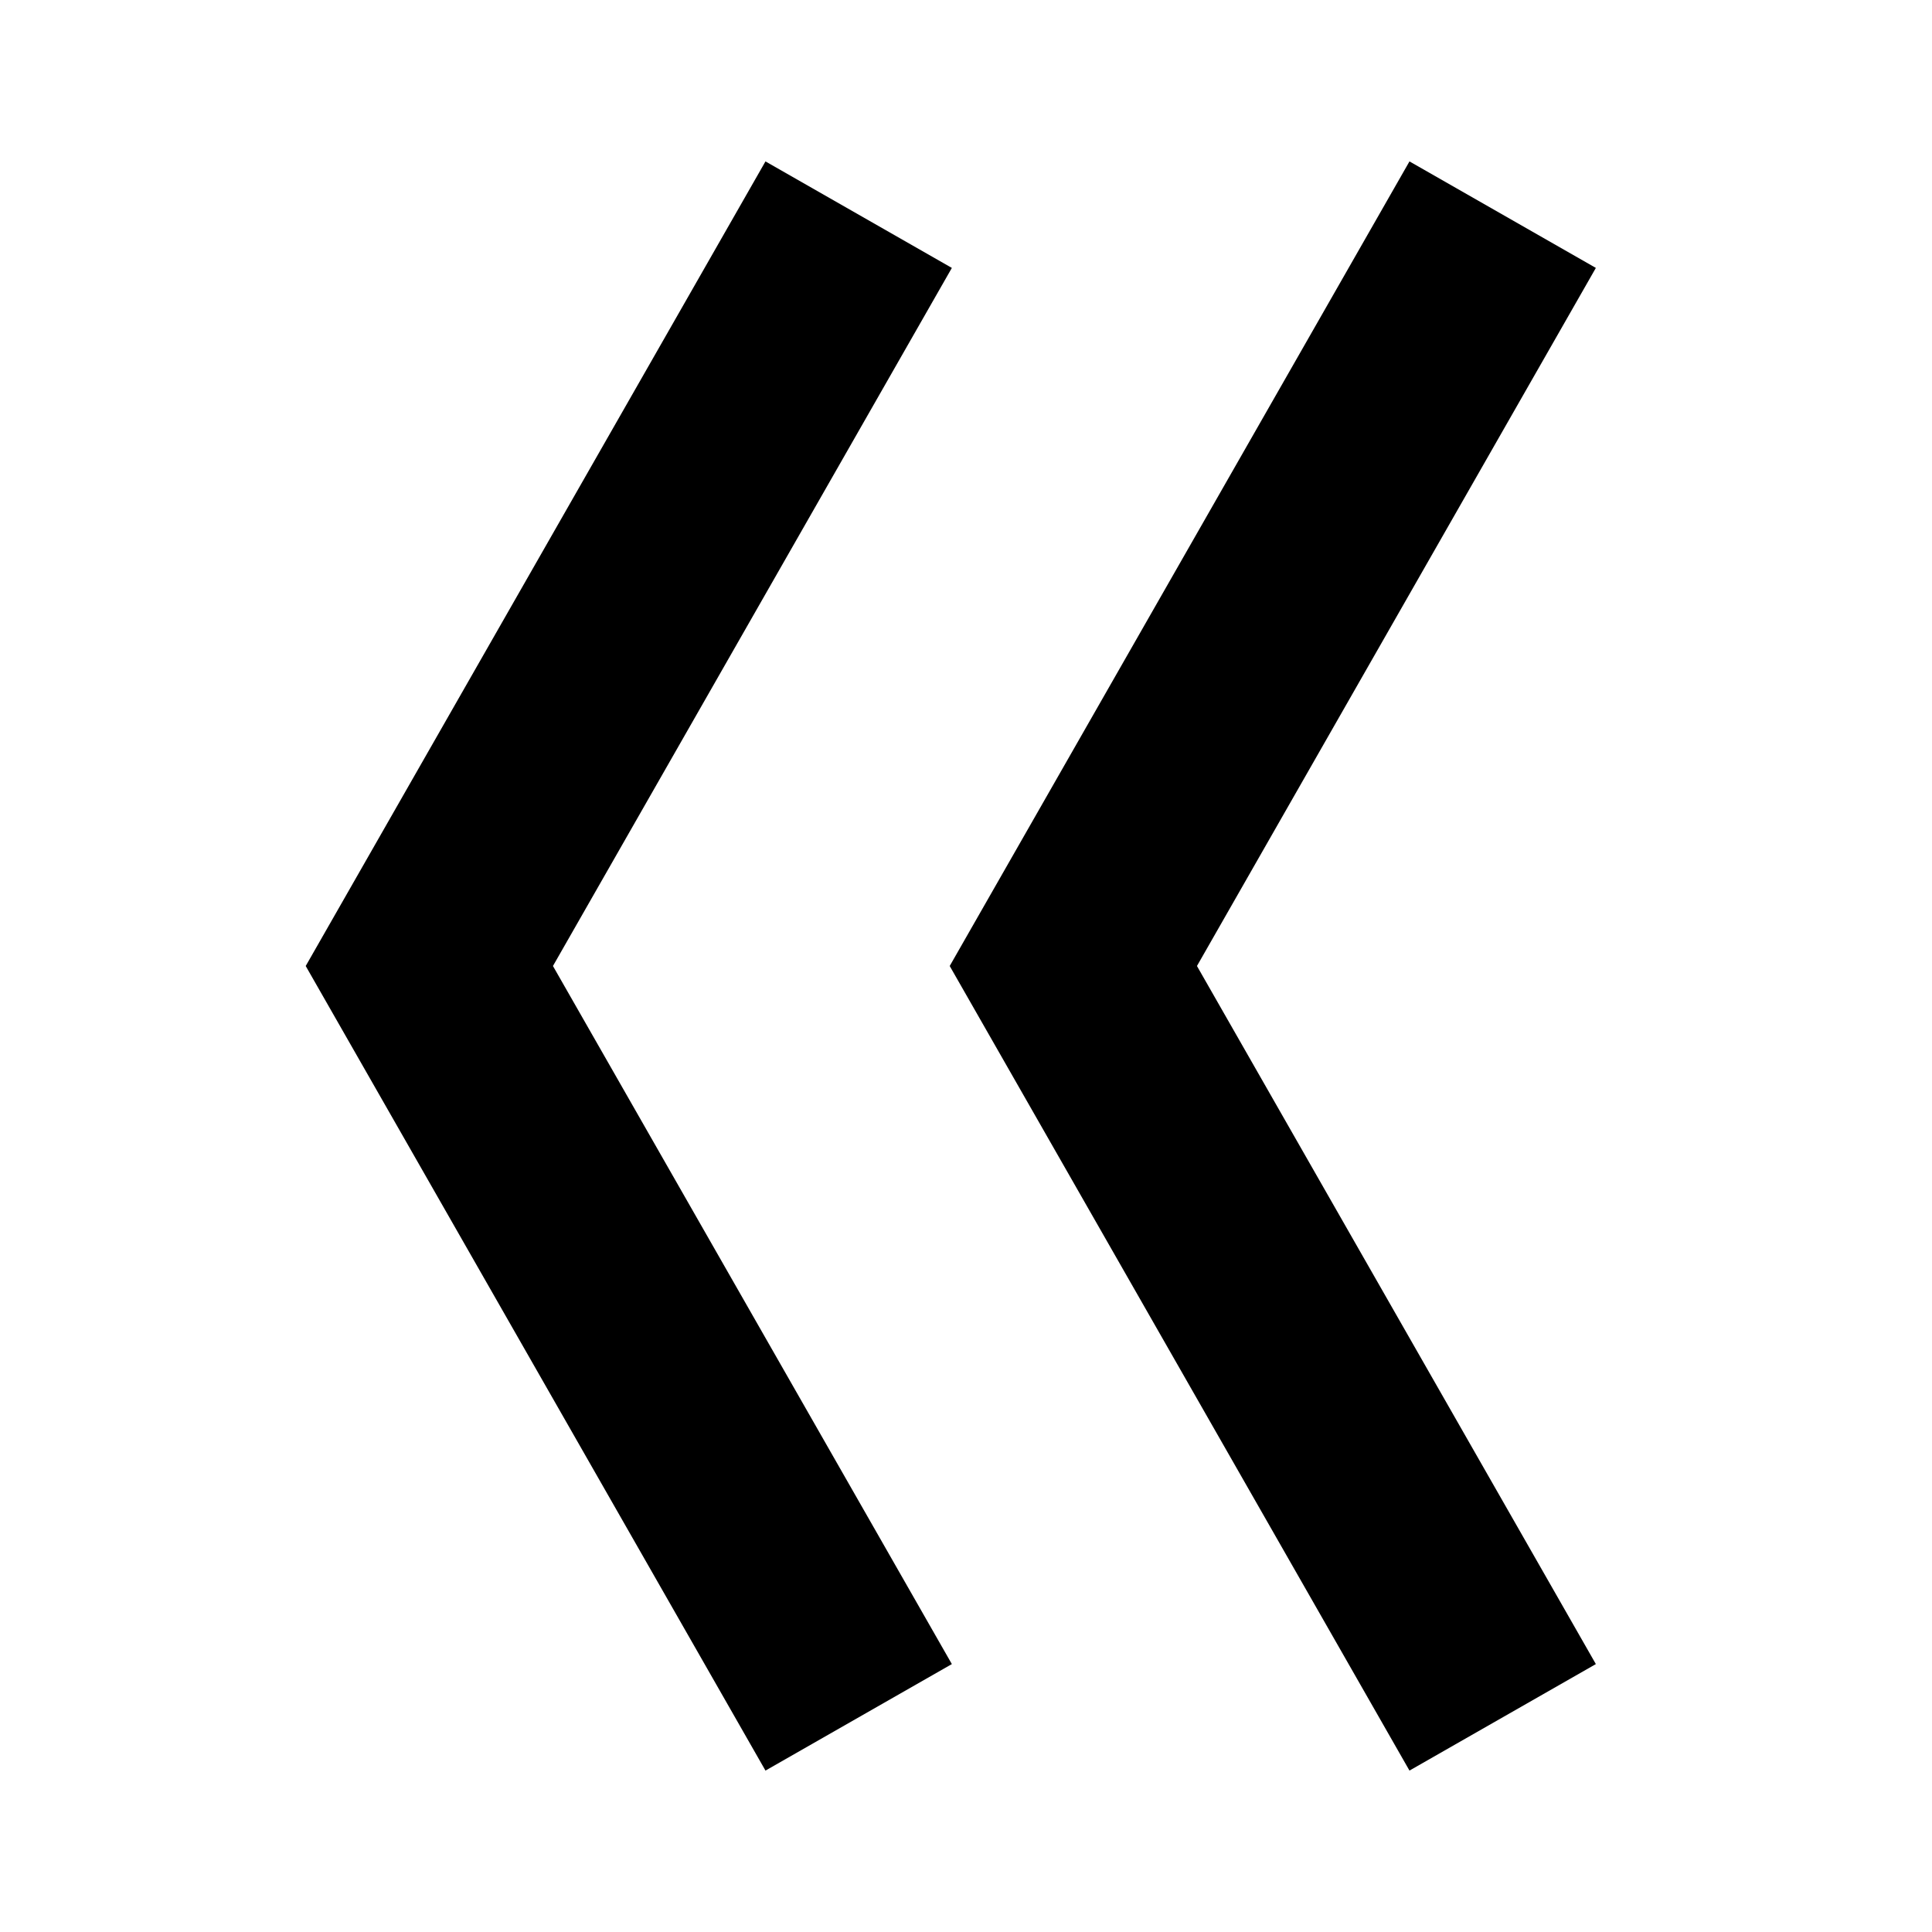 <?xml version="1.0" encoding="UTF-8" standalone="no"?>
<svg
   viewBox="0 0 18 18"
   version="1.1" xmlns="http://www.w3.org/2000/svg">
    <path stroke="currentColor" fill="none" stroke-width="2"  d="M 8 2 l -4 7 l 4 7 " />
    <path stroke="currentColor" fill="none" stroke-width="2"  d="M 14 2 l -4 7 l 4 7 " />
</svg>
